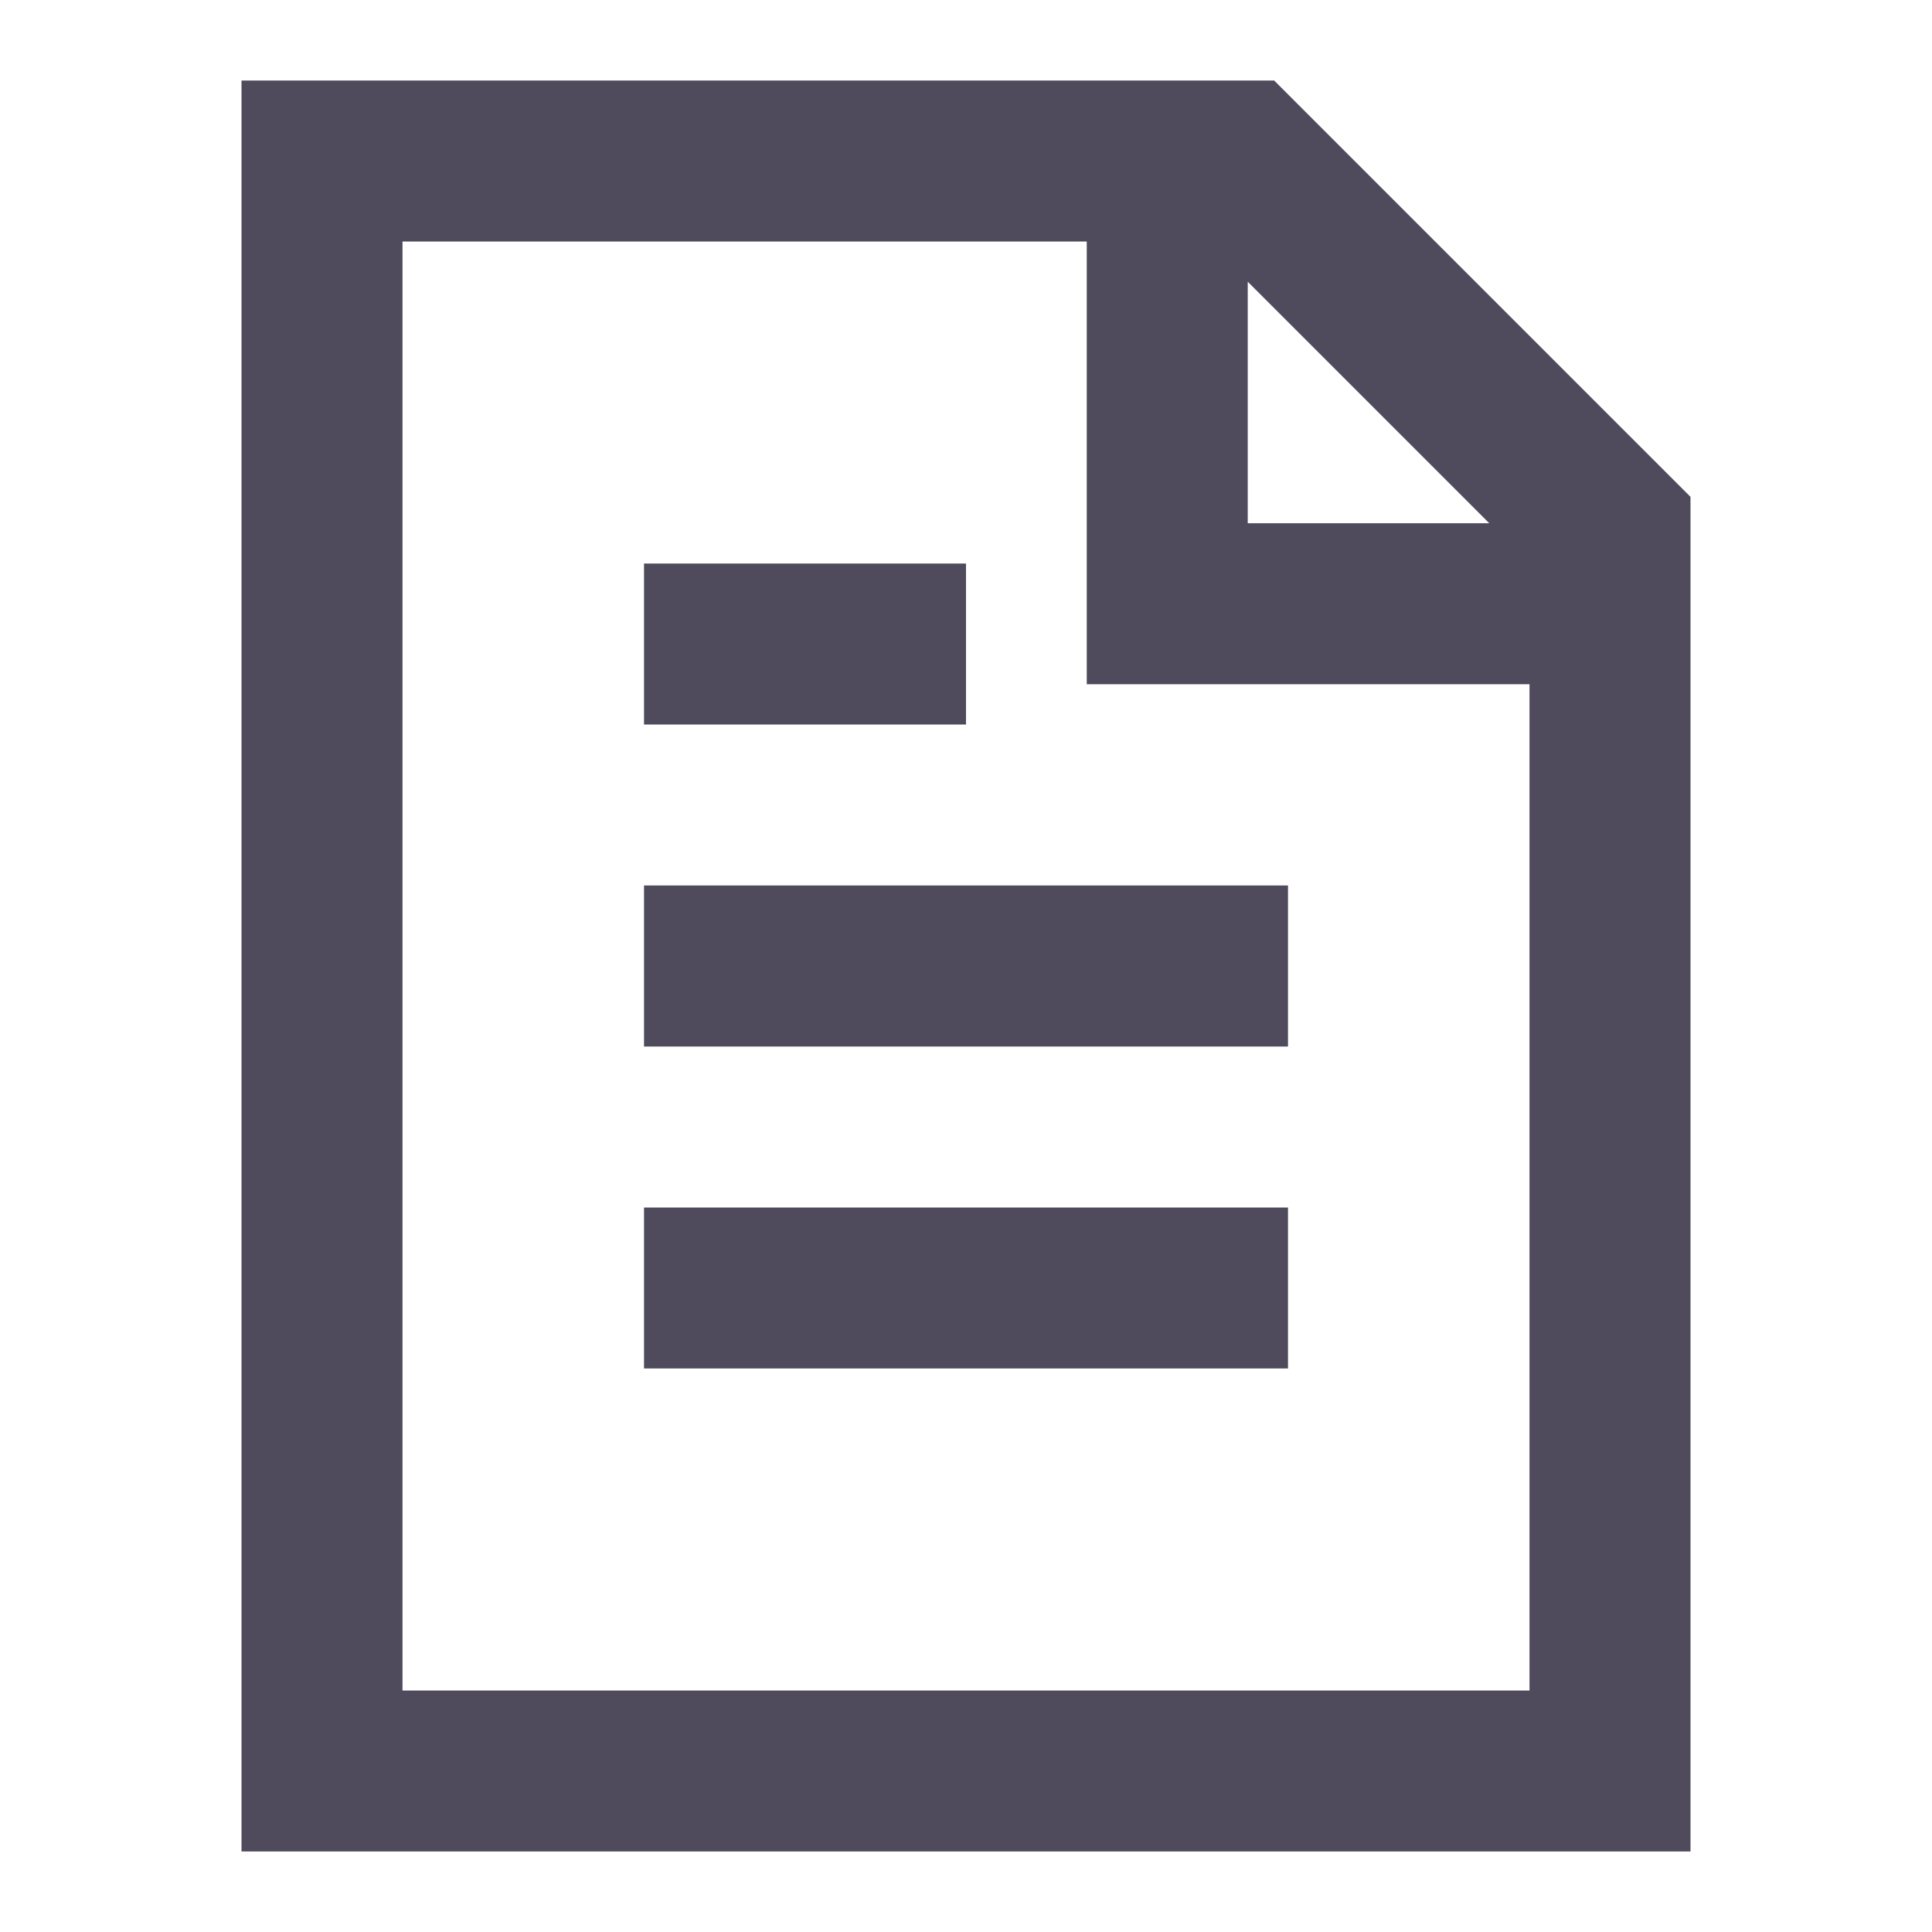 <svg width="24" height="24" viewBox="0 0 24 24" fill="none" xmlns="http://www.w3.org/2000/svg">
<path fill-rule="evenodd" clip-rule="evenodd" d="M3 22V12V2V1H4H15.414H15.828L16.121 1.293L20.707 5.879L21 6.172V6.586L21 22V23H20H4H3V22ZM5 21H19V8.5H17H13.5V7V4.5V3L5 3V12L5 21ZM15.5 3.5V6.5L18.5 6.5L15.5 3.5ZM16 13H8V11H16V13ZM8 9H12V7H8V9ZM16 17H8V15H16V17Z" fill="#4F4B5C"/>
</svg>
